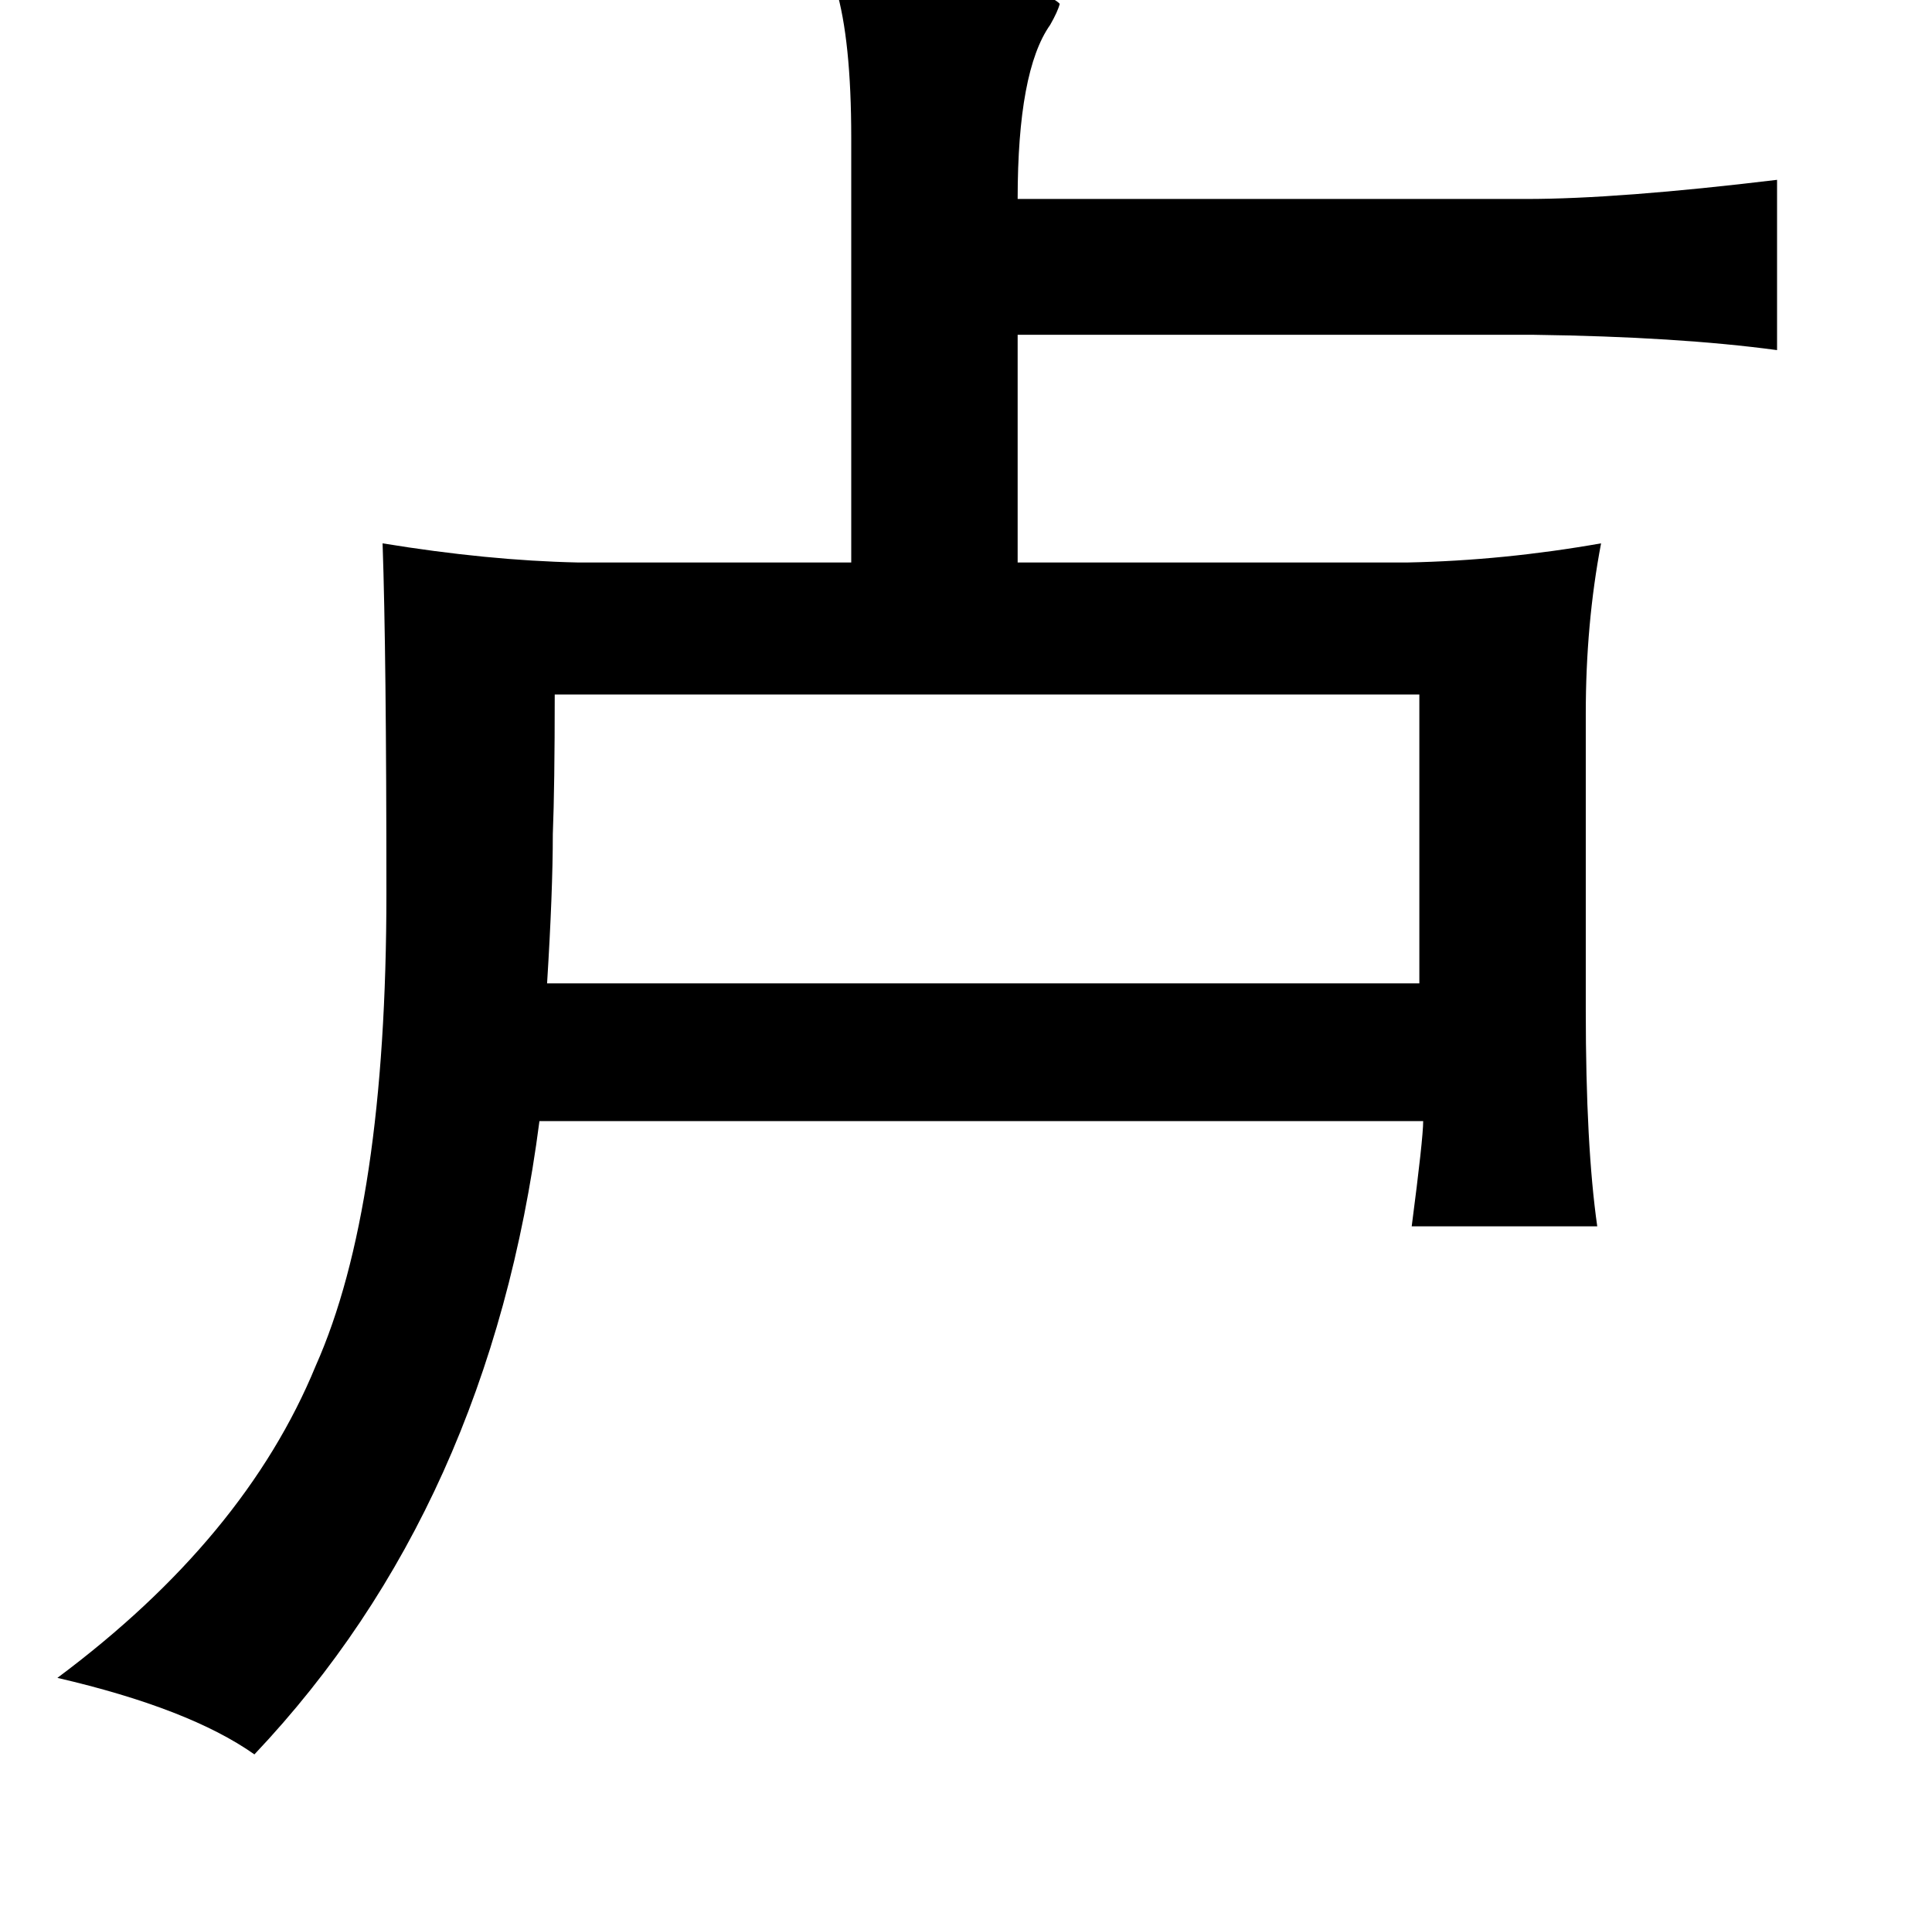 <?xml version="1.0" standalone="no"?>
<!DOCTYPE svg PUBLIC "-//W3C//DTD SVG 1.1//EN" "http://www.w3.org/Graphics/SVG/1.1/DTD/svg11.dtd" >
<svg xmlns="http://www.w3.org/2000/svg" xmlns:xlink="http://www.w3.org/1999/xlink" version="1.1" viewBox="-10 0 1010 1000">
   <path fill="currentColor"
d="M427 -6q105 -5 117 8q-1 4 -5 11q-17 24 -17 91h266q48 0 131 -10v89q-52 -7 -127 -8h-270v119h204q50 -1 101 -10q-8 42 -8 89v155q0 71 6 113h-97q6 -46 6 -55h-462q-26 201 -149 331q-34 -24 -103 -40q98 -73 135 -163q37 -83 37 -247q0 -125 -2 -183q55 9 102 10h143
v-222q0 -51 -8 -78zM732 363h-452q0 48 -1 73q0 30 -3 78h456v-151z" />
</svg>
